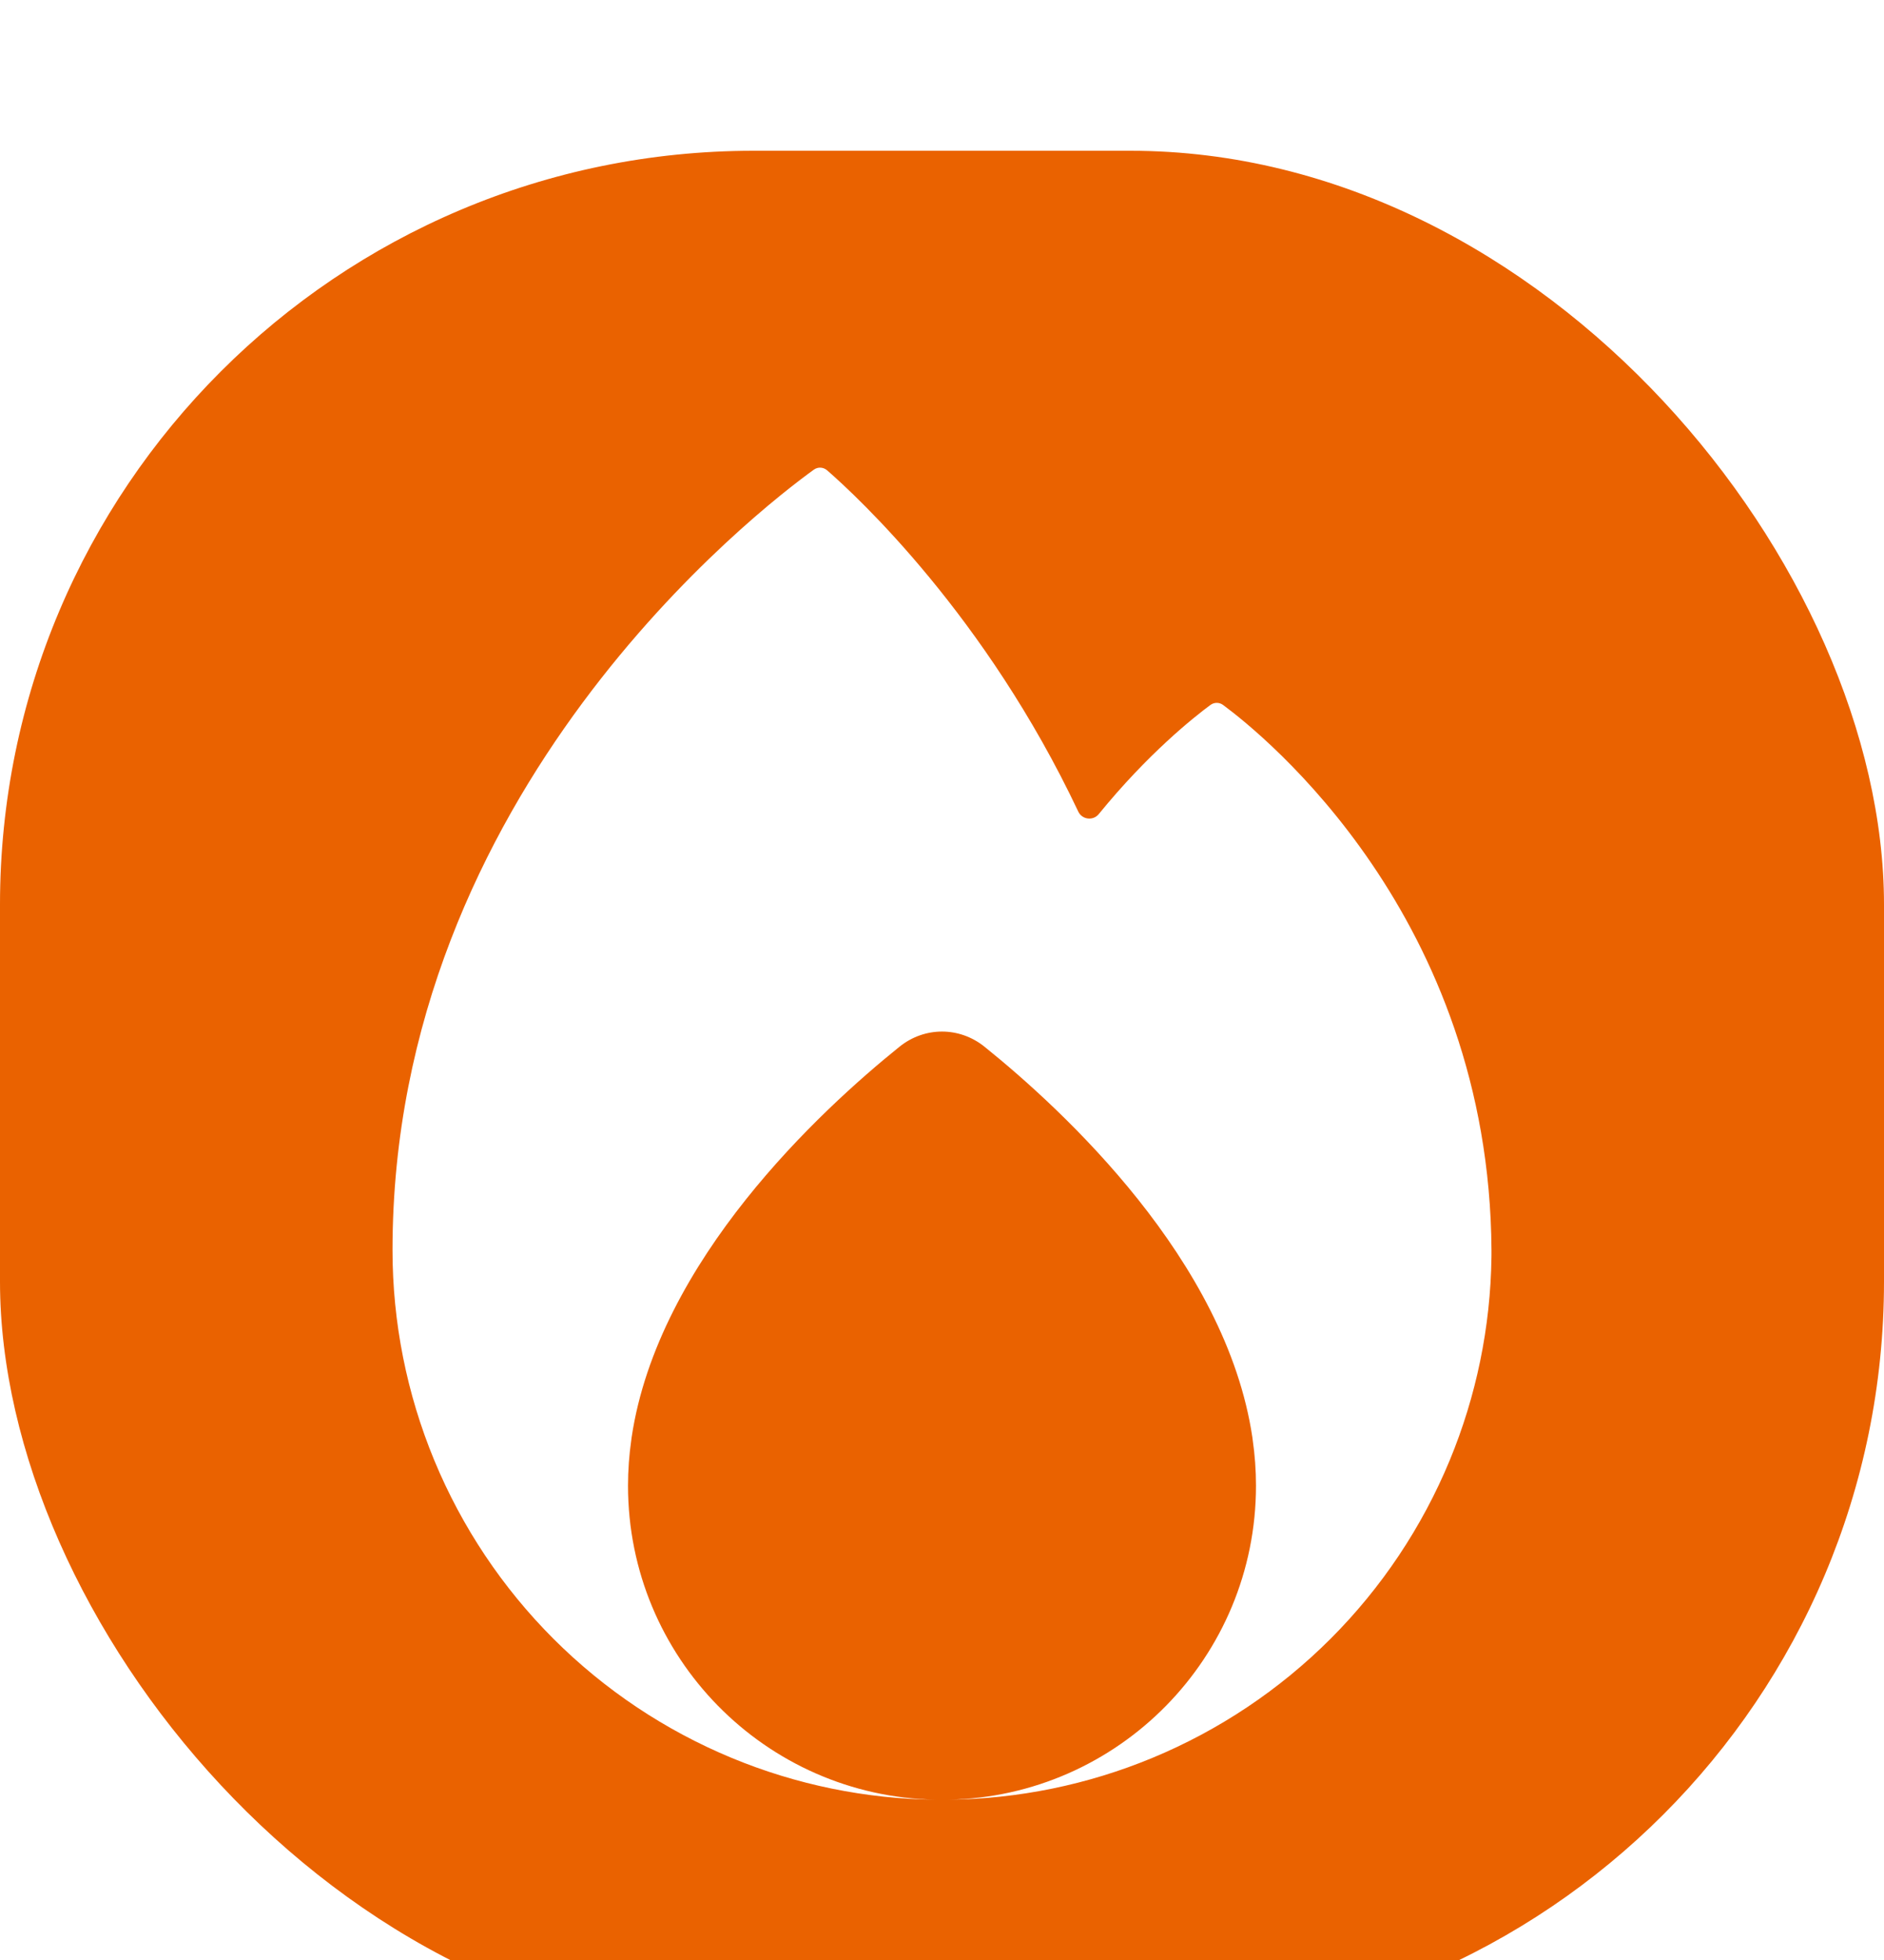 <svg width="50" height="52" viewBox="0 0 50 52" fill="none" xmlns="http://www.w3.org/2000/svg">
<g filter="url(#filter0_i_241_607)">
<rect width="50" height="50" rx="20" fill="#EA6200"/>
</g>
<g filter="url(#filter1_d_241_607)">
<path d="M21.598 8.461C20.14 9.515 10.417 16.996 10.417 29.166C10.417 31.081 10.794 32.977 11.527 34.747C12.26 36.516 13.334 38.124 14.688 39.478C16.042 40.832 17.65 41.906 19.419 42.639C21.137 43.351 22.975 43.727 24.834 43.748C20.308 43.66 16.667 39.964 16.667 35.417C16.667 35.005 16.697 34.601 16.754 34.205C16.757 34.181 16.759 34.158 16.763 34.134C17.462 29.439 21.782 25.453 23.871 23.771C24.538 23.234 25.462 23.234 26.129 23.771C28.218 25.453 32.538 29.439 33.237 34.134C33.24 34.158 33.243 34.182 33.246 34.205C33.303 34.601 33.333 35.005 33.333 35.417C33.333 39.964 29.692 43.66 25.166 43.748C27.025 43.727 28.863 43.351 30.581 42.639C32.35 41.906 33.958 40.832 35.312 39.478C36.666 38.124 37.74 36.516 38.473 34.747C39.181 33.037 39.557 31.209 39.582 29.36C39.583 29.337 39.583 29.313 39.583 29.288L39.583 29.223L39.583 29.166C39.528 20.331 33.551 15.51 32.461 14.704C32.359 14.628 32.223 14.629 32.121 14.705C31.684 15.028 30.467 15.993 29.16 17.599C29.011 17.782 28.718 17.747 28.617 17.533C26.161 12.336 22.759 9.182 21.955 8.481C21.852 8.391 21.71 8.381 21.598 8.461Z" fill="white"/>
</g>
<defs>
<filter id="filter0_i_241_607" x="0" y="0" width="50" height="54" filterUnits="userSpaceOnUse" color-interpolation-filters="sRGB">
<feFlood flood-opacity="0" result="BackgroundImageFix"/>
<feBlend mode="normal" in="SourceGraphic" in2="BackgroundImageFix" result="shape"/>
<feColorMatrix in="SourceAlpha" type="matrix" values="0 0 0 0 0 0 0 0 0 0 0 0 0 0 0 0 0 0 127 0" result="hardAlpha"/>
<feOffset dy="4"/>
<feGaussianBlur stdDeviation="2"/>
<feComposite in2="hardAlpha" operator="arithmetic" k2="-1" k3="1"/>
<feColorMatrix type="matrix" values="0 0 0 0 0 0 0 0 0 0 0 0 0 0 0 0 0 0 0.25 0"/>
<feBlend mode="normal" in2="shape" result="effect1_innerShadow_241_607"/>
</filter>
<filter id="filter1_d_241_607" x="6.417" y="8.407" width="37.167" height="43.342" filterUnits="userSpaceOnUse" color-interpolation-filters="sRGB">
<feFlood flood-opacity="0" result="BackgroundImageFix"/>
<feColorMatrix in="SourceAlpha" type="matrix" values="0 0 0 0 0 0 0 0 0 0 0 0 0 0 0 0 0 0 127 0" result="hardAlpha"/>
<feOffset dy="4"/>
<feGaussianBlur stdDeviation="2"/>
<feComposite in2="hardAlpha" operator="out"/>
<feColorMatrix type="matrix" values="0 0 0 0 0 0 0 0 0 0 0 0 0 0 0 0 0 0 0.25 0"/>
<feBlend mode="normal" in2="BackgroundImageFix" result="effect1_dropShadow_241_607"/>
<feBlend mode="normal" in="SourceGraphic" in2="effect1_dropShadow_241_607" result="shape"/>
</filter>
</defs>
</svg>
